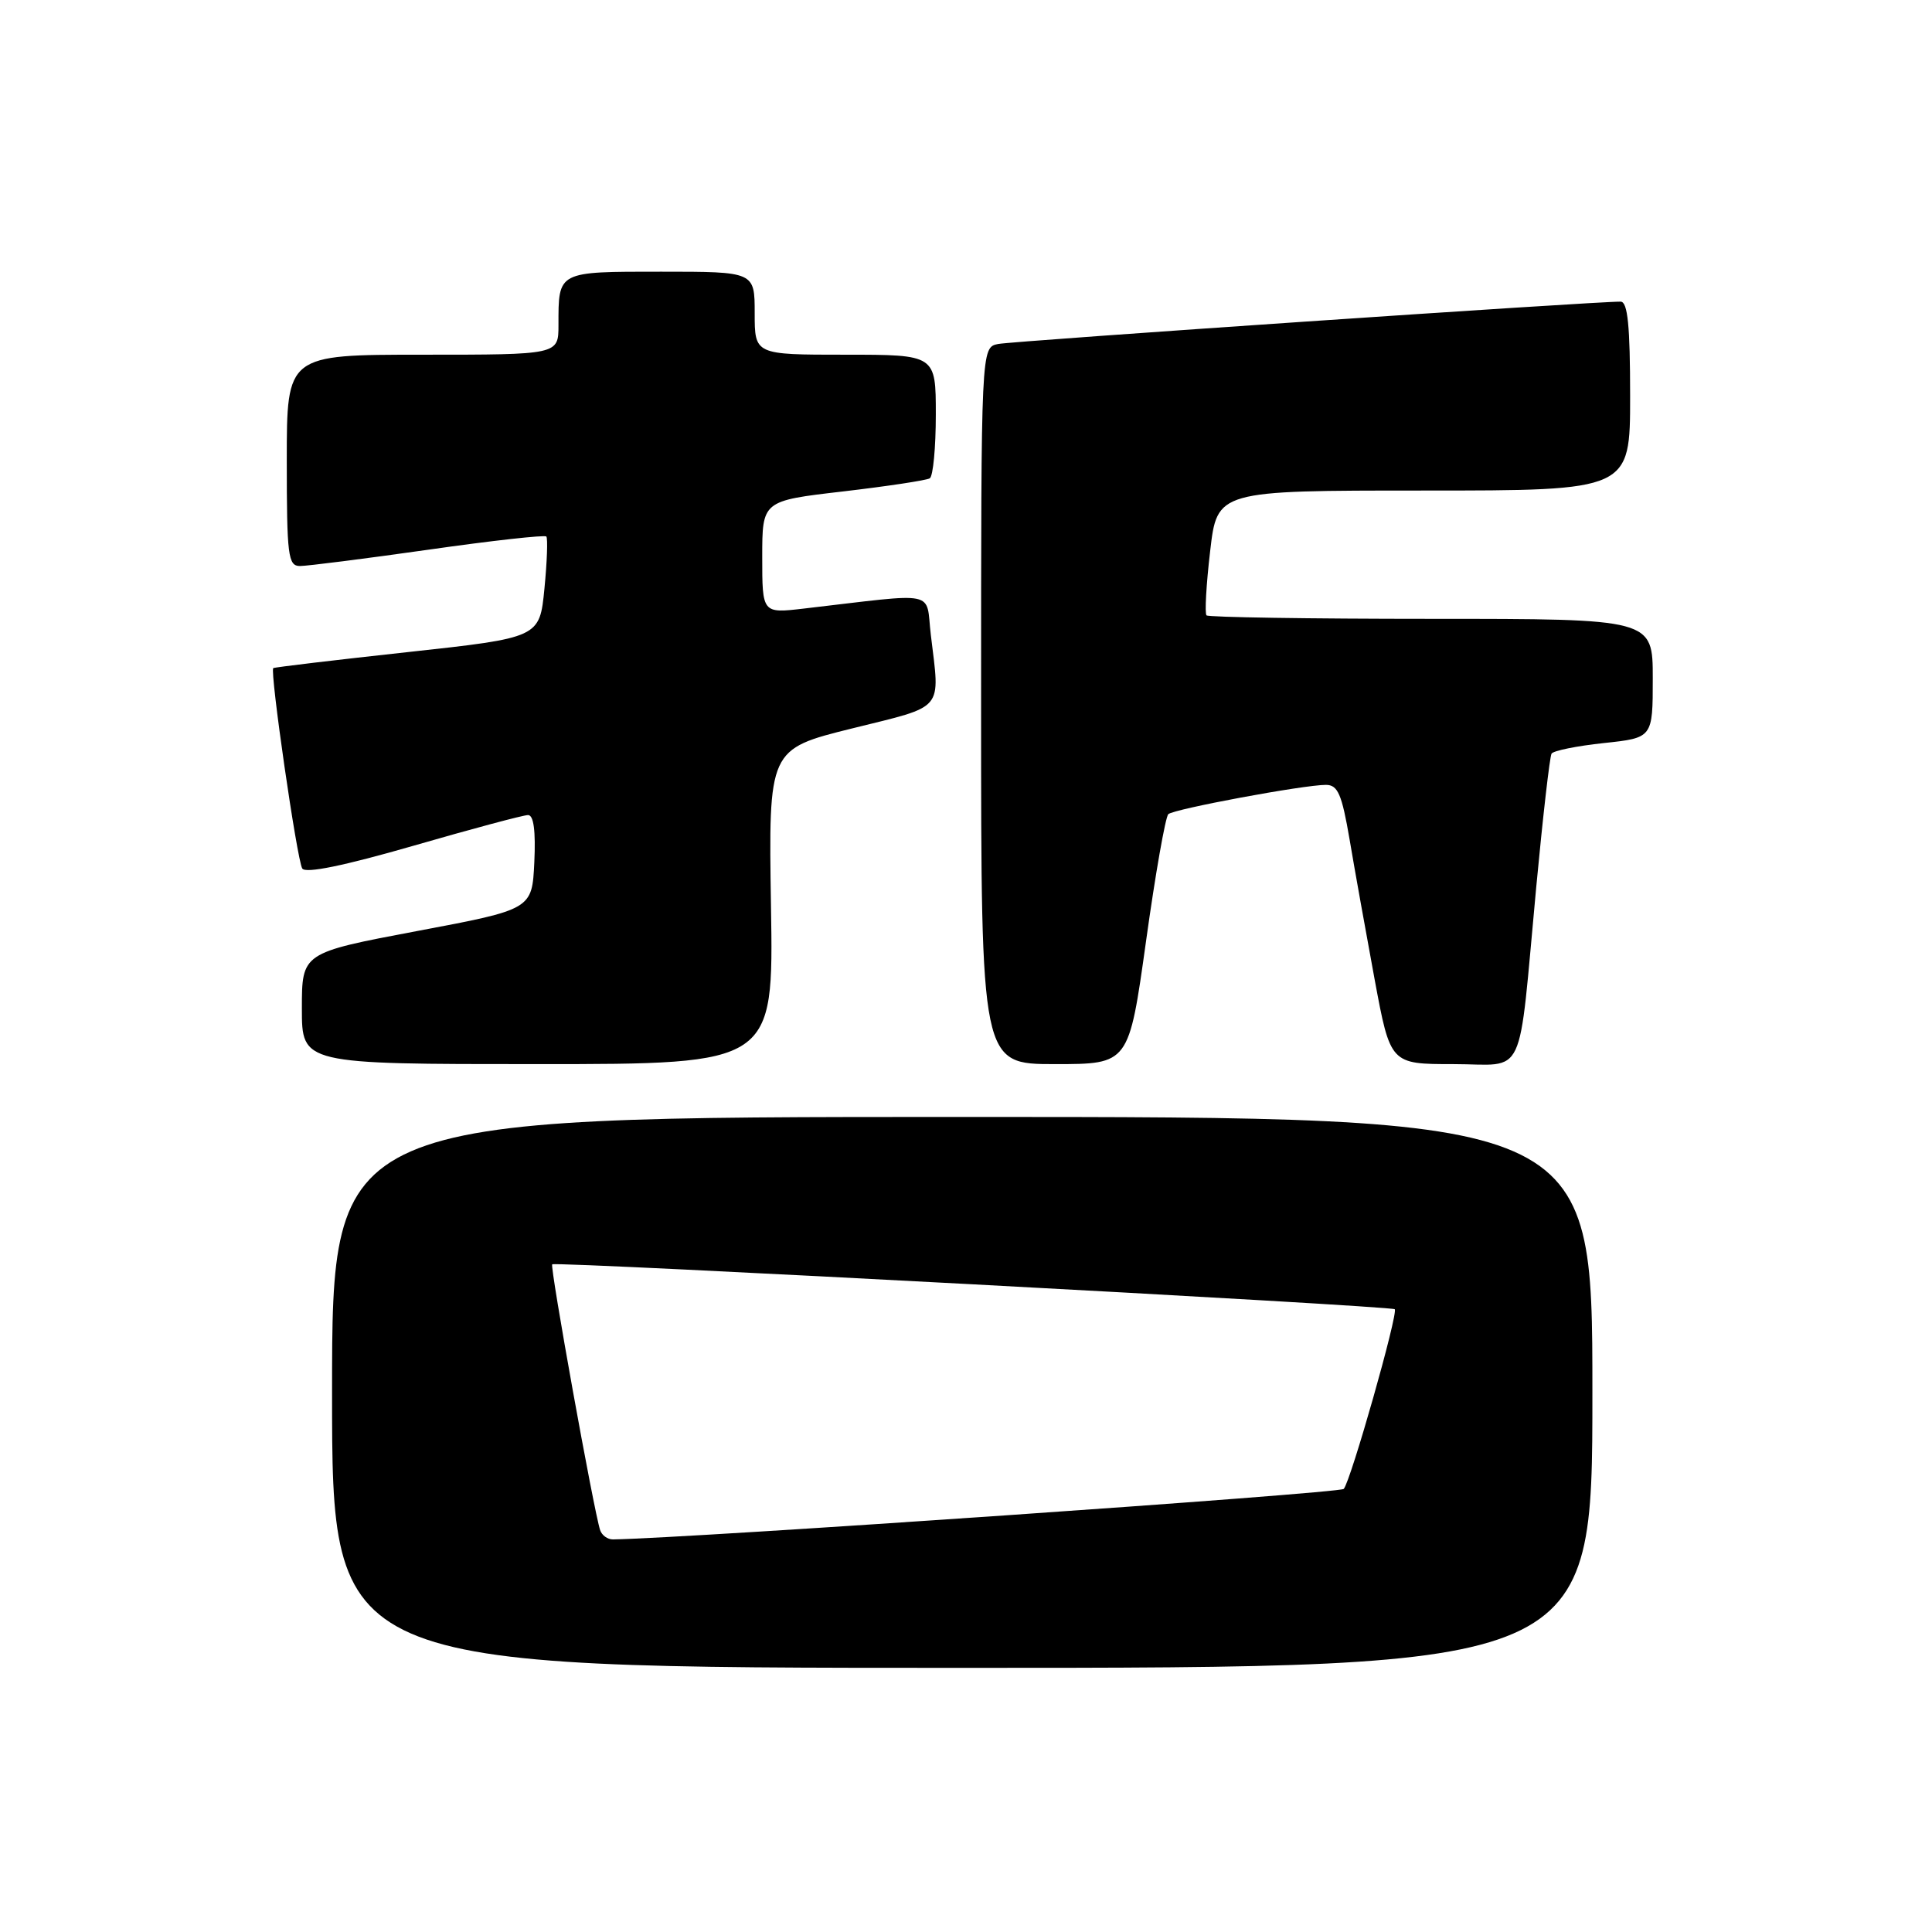 <?xml version="1.0" encoding="UTF-8" standalone="no"?>
<!DOCTYPE svg PUBLIC "-//W3C//DTD SVG 1.1//EN" "http://www.w3.org/Graphics/SVG/1.1/DTD/svg11.dtd" >
<svg xmlns="http://www.w3.org/2000/svg" xmlns:xlink="http://www.w3.org/1999/xlink" version="1.1" viewBox="0 0 256 256">
 <g >
 <path fill="currentColor"
d=" M 211.00 184.50 C 211.00 148.00 211.00 148.00 127.50 148.00 C 44.00 148.00 44.00 148.00 44.00 184.50 C 44.00 221.00 44.00 221.00 127.50 221.00 C 211.00 221.00 211.00 221.00 211.00 184.50 Z  M 102.16 120.14 C 101.83 99.27 101.83 99.27 112.91 96.52 C 125.29 93.45 124.56 94.32 123.34 84.13 C 122.62 78.12 124.61 78.54 106.50 80.64 C 101.00 81.28 101.00 81.28 101.00 73.82 C 101.00 66.36 101.00 66.36 111.70 65.12 C 117.58 64.43 122.76 63.65 123.20 63.38 C 123.64 63.10 124.00 59.31 124.00 54.94 C 124.00 47.00 124.00 47.00 112.00 47.00 C 100.00 47.00 100.00 47.00 100.00 41.50 C 100.00 36.00 100.00 36.00 87.61 36.00 C 73.82 36.00 74.00 35.91 74.00 43.08 C 74.00 47.00 74.00 47.00 56.00 47.00 C 38.00 47.00 38.00 47.00 38.00 61.00 C 38.00 73.67 38.17 75.00 39.75 75.00 C 40.71 75.00 48.36 74.03 56.75 72.84 C 65.14 71.64 72.18 70.86 72.39 71.09 C 72.60 71.31 72.49 74.42 72.14 78.00 C 71.50 84.50 71.50 84.50 54.00 86.41 C 44.38 87.46 36.37 88.41 36.21 88.53 C 35.73 88.89 39.35 113.95 40.05 115.08 C 40.47 115.77 45.58 114.72 54.77 112.07 C 62.51 109.83 69.35 108.00 69.97 108.00 C 70.72 108.00 70.99 110.11 70.80 114.25 C 70.50 120.50 70.50 120.50 55.25 123.37 C 40.00 126.25 40.00 126.25 40.00 133.63 C 40.00 141.00 40.00 141.00 71.25 141.00 C 102.50 141.00 102.50 141.00 102.16 120.14 Z  M 151.85 124.75 C 153.09 115.81 154.43 108.22 154.81 107.88 C 155.58 107.19 172.73 104.00 175.69 104.00 C 177.27 104.00 177.80 105.22 178.83 111.25 C 179.50 115.24 181.00 123.56 182.14 129.75 C 184.23 141.00 184.23 141.00 192.57 141.00 C 202.36 141.00 201.11 143.69 203.56 117.53 C 204.44 108.20 205.35 100.24 205.59 99.86 C 205.83 99.47 208.94 98.84 212.51 98.46 C 219.00 97.77 219.00 97.77 219.00 89.88 C 219.00 82.00 219.00 82.00 189.67 82.00 C 173.53 82.00 160.13 81.79 159.87 81.54 C 159.62 81.29 159.83 77.46 160.35 73.04 C 161.28 65.00 161.28 65.00 188.64 65.00 C 216.00 65.00 216.00 65.00 216.00 52.50 C 216.00 43.18 215.68 39.99 214.75 39.97 C 211.74 39.91 134.28 45.18 132.25 45.58 C 130.00 46.04 130.00 46.04 130.00 93.52 C 130.00 141.00 130.00 141.00 139.79 141.00 C 149.58 141.00 149.58 141.00 151.85 124.75 Z  M 79.52 202.75 C 78.69 200.24 72.84 167.82 73.17 167.53 C 73.61 167.12 184.36 173.03 184.81 173.48 C 185.31 173.97 178.96 196.33 178.05 197.29 C 177.51 197.87 91.26 203.83 81.22 203.98 C 80.51 203.99 79.75 203.44 79.52 202.75 Z "/>
</g>
</svg>